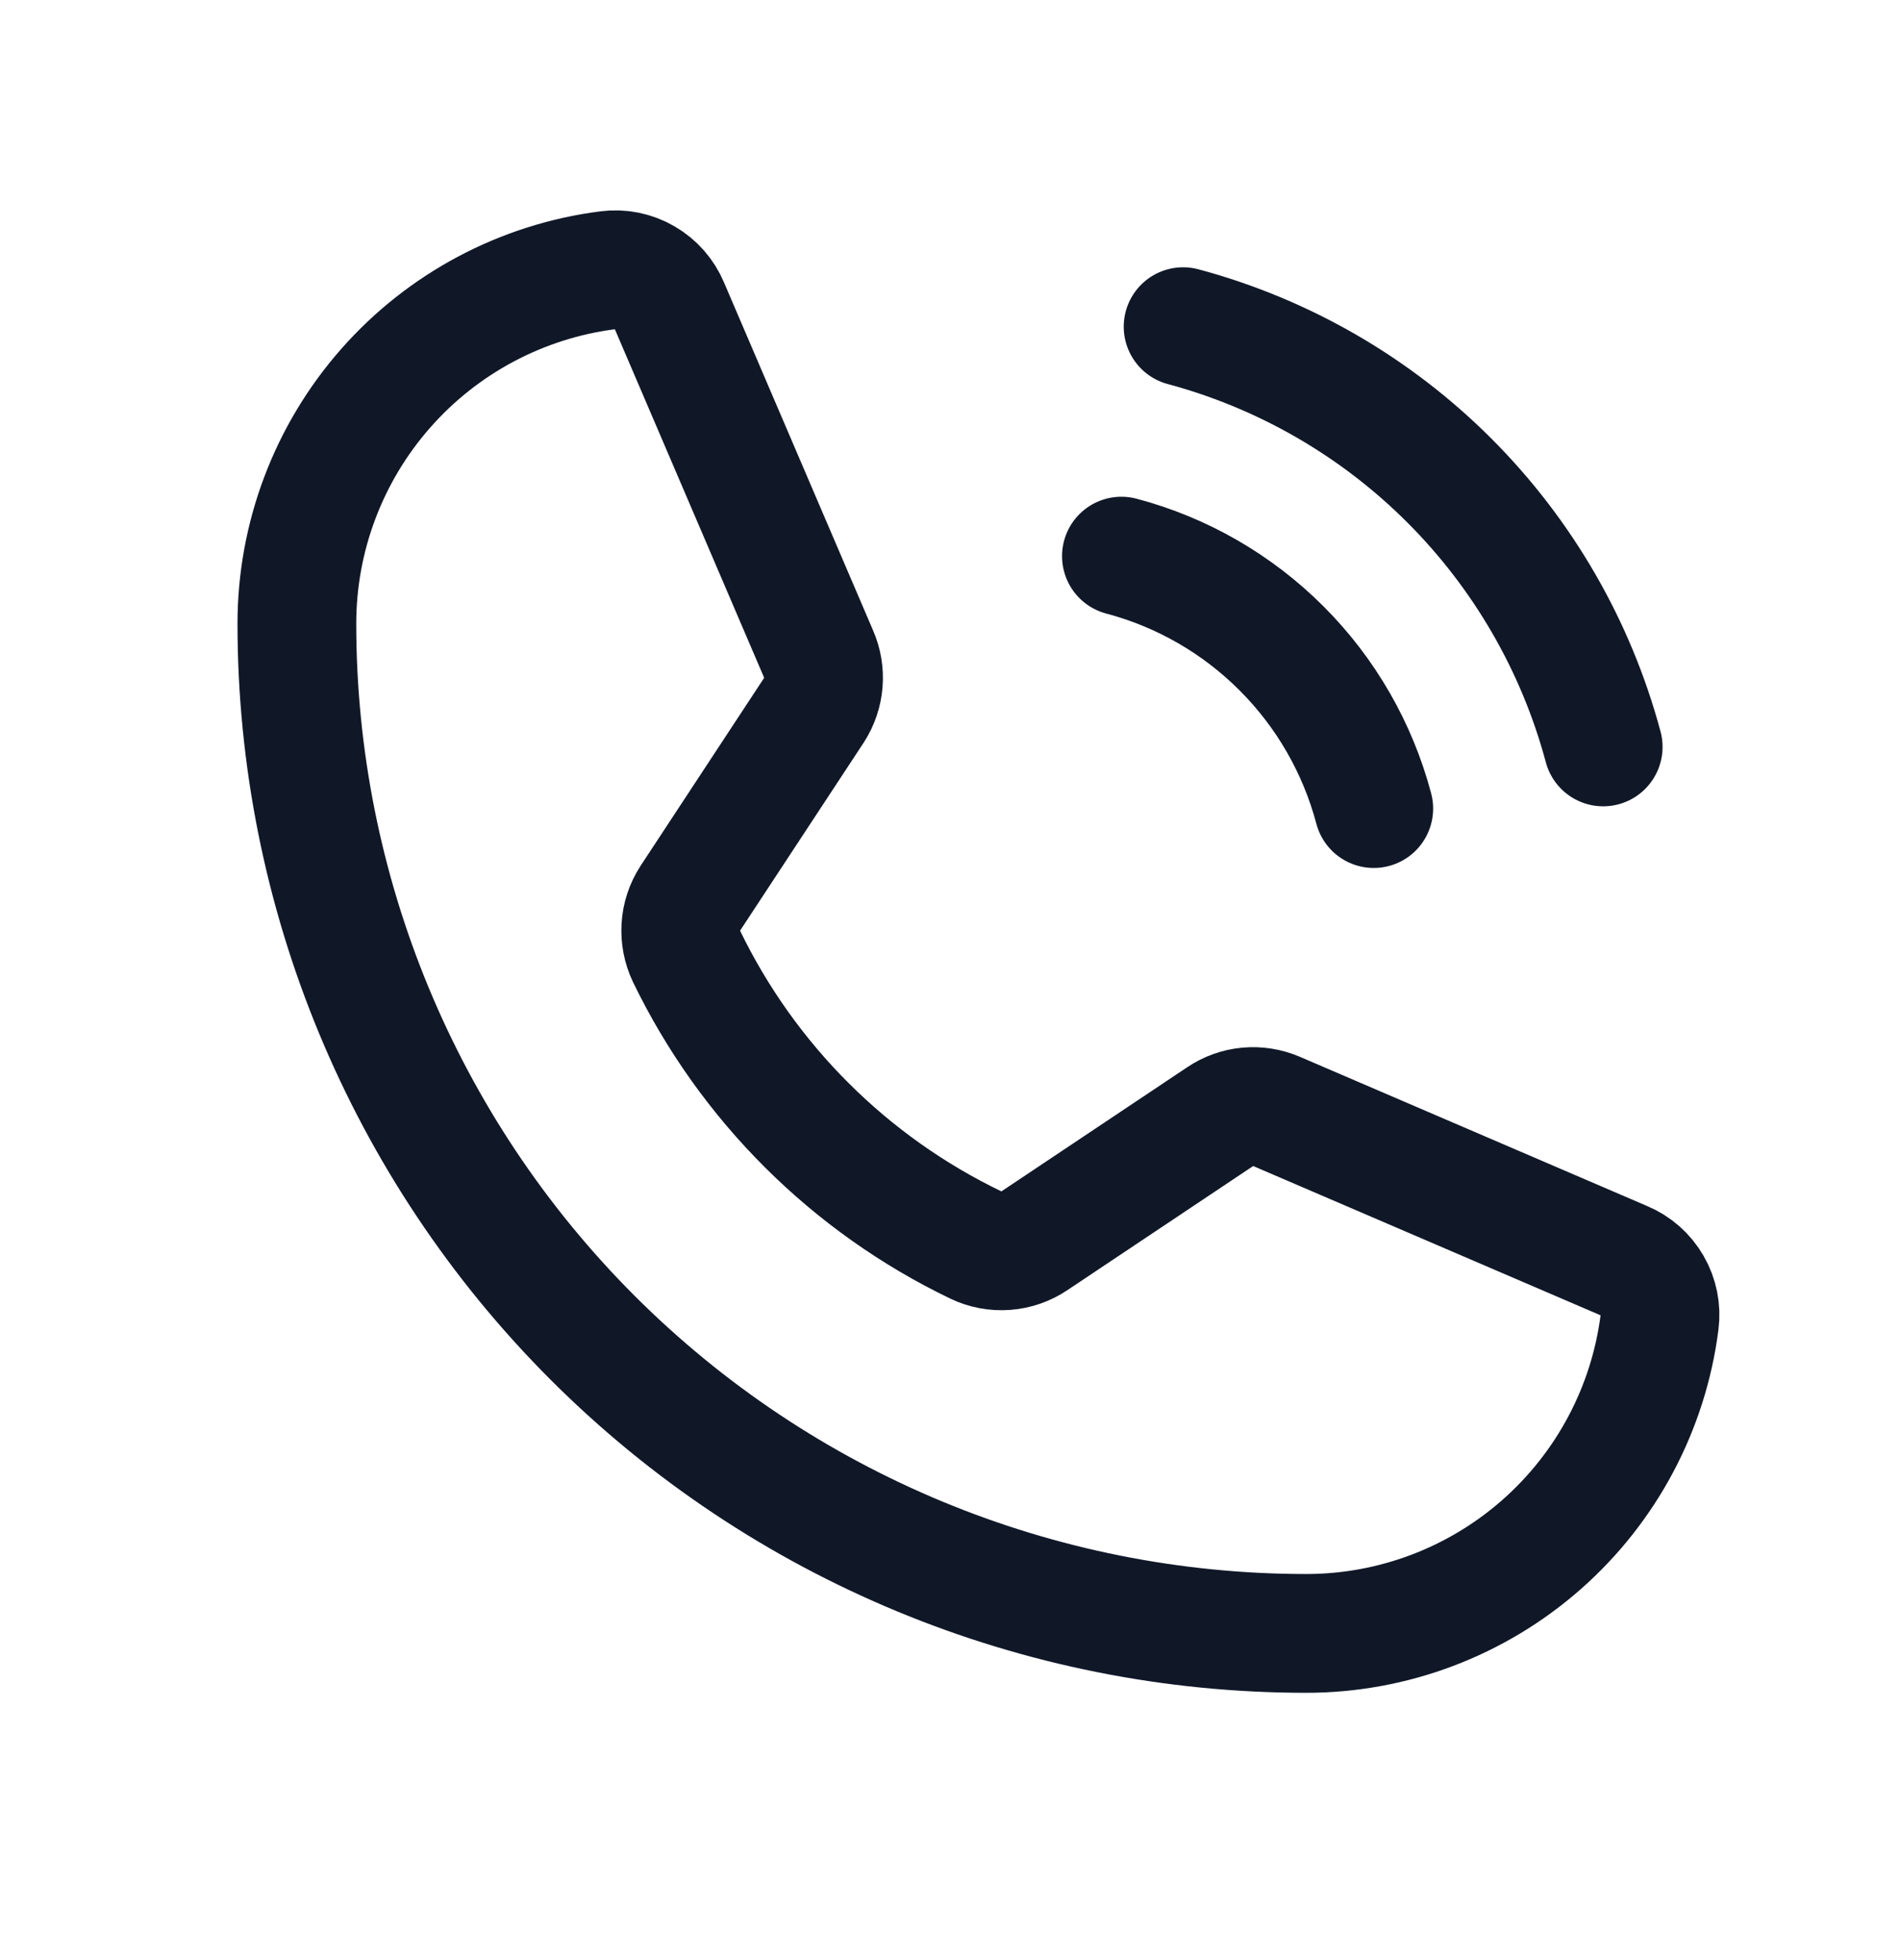 <svg width="32" height="33" viewBox="0 0 32 33" fill="none" xmlns="http://www.w3.org/2000/svg">
<path d="M19.926 5.5C21.622 5.955 23.169 6.849 24.41 8.09C25.652 9.332 26.546 10.879 27.001 12.575" stroke="#101828" stroke-width="2" stroke-linecap="round" stroke-linejoin="round"/>
<path d="M18.887 9.363C19.907 9.633 20.837 10.169 21.584 10.916C22.33 11.662 22.866 12.592 23.137 13.613" stroke="#101828" stroke-width="2" stroke-linecap="round" stroke-linejoin="round"/>
<path d="M11.562 16.1C12.591 18.225 14.31 19.939 16.438 20.962C16.594 21.037 16.768 21.069 16.941 21.056C17.114 21.043 17.281 20.985 17.425 20.887L20.55 18.8C20.688 18.706 20.848 18.649 21.014 18.634C21.18 18.619 21.347 18.646 21.5 18.712L27.35 21.225C27.55 21.308 27.717 21.455 27.825 21.642C27.934 21.83 27.978 22.048 27.95 22.262C27.765 23.71 27.058 25.04 25.963 26.004C24.868 26.968 23.459 27.5 22 27.5C17.491 27.5 13.167 25.709 9.979 22.521C6.791 19.333 5 15.009 5 10.5C5 9.041 5.532 7.632 6.496 6.537C7.46 5.442 8.79 4.735 10.238 4.55C10.452 4.522 10.67 4.566 10.858 4.675C11.045 4.783 11.192 4.95 11.275 5.15L13.787 11.012C13.853 11.163 13.88 11.327 13.867 11.491C13.854 11.654 13.801 11.812 13.713 11.95L11.625 15.125C11.532 15.269 11.477 15.434 11.467 15.604C11.456 15.775 11.489 15.946 11.562 16.1V16.1Z" stroke="#101828" stroke-width="2" stroke-linecap="round" stroke-linejoin="round"/>
</svg>
